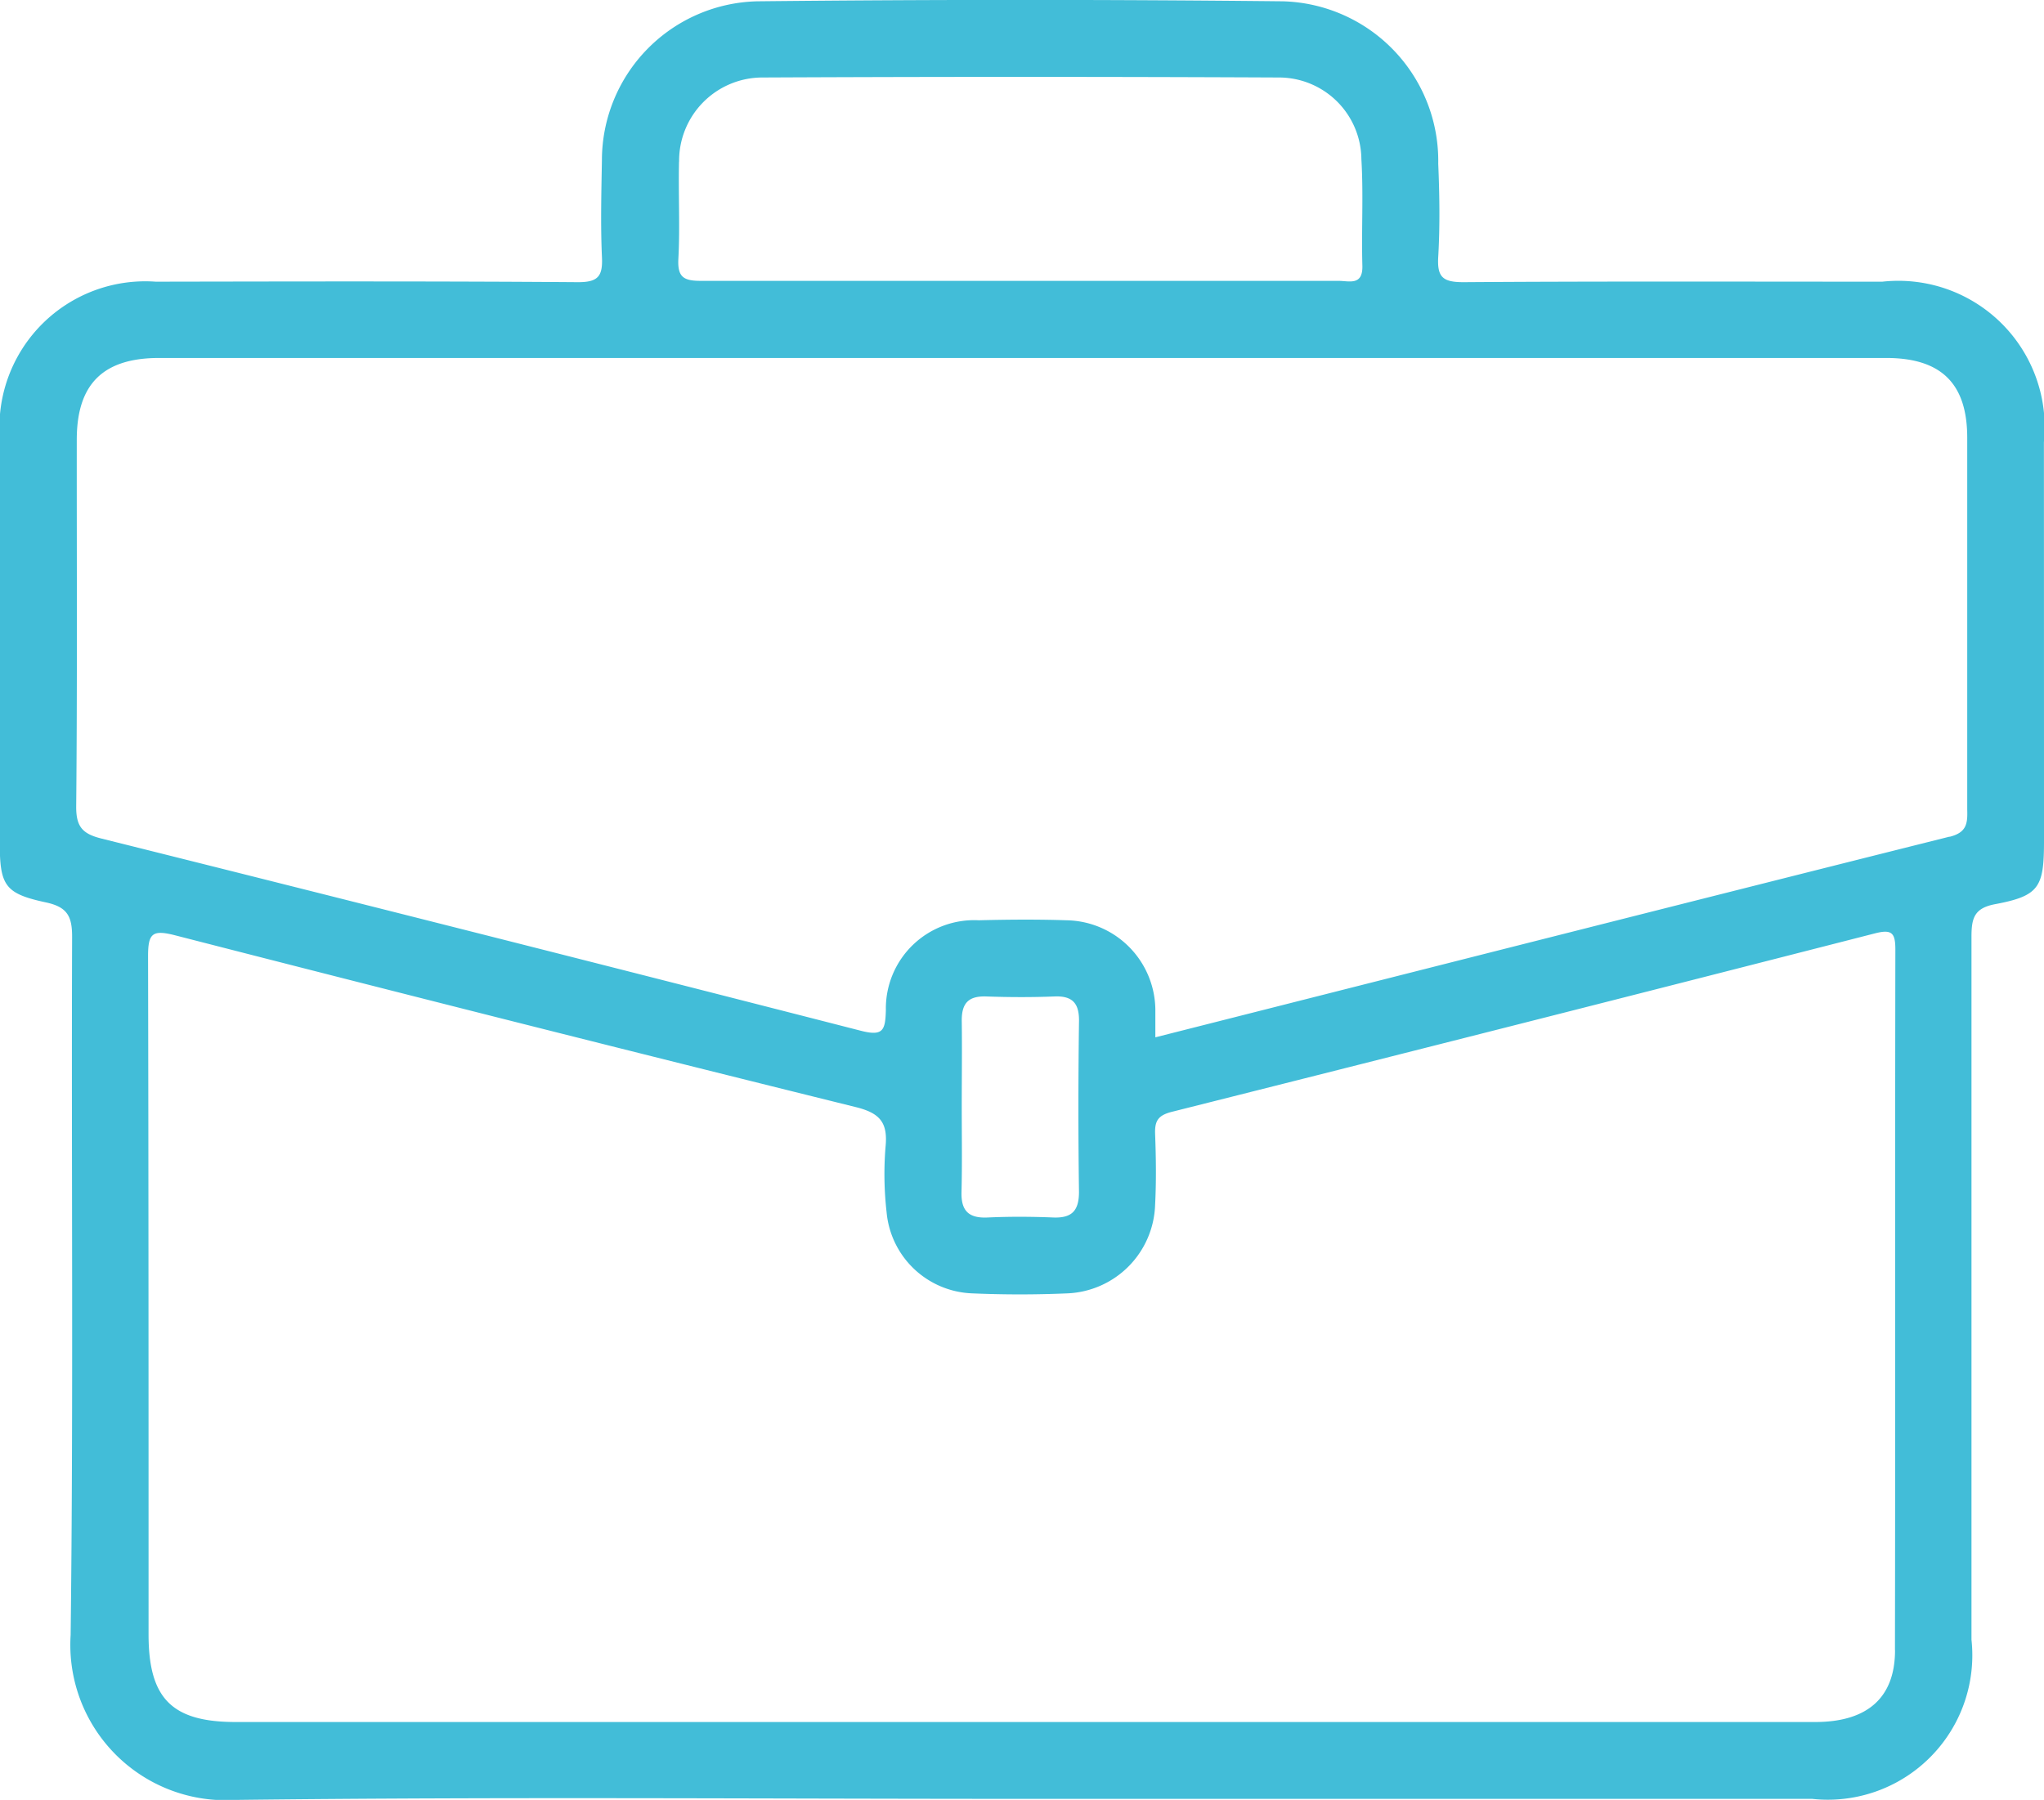 <svg xmlns="http://www.w3.org/2000/svg" width="25" height="22.019" viewBox="0 0 25 22.019">
  <path id="Path_532" data-name="Path 532" d="M886.022,1146.605a1.79,1.79,0,0,0-1.977-1.962c-1.708,0-3.415-.006-5.123.006-.254,0-.323-.063-.308-.312.022-.378.016-.759,0-1.138a1.953,1.953,0,0,0-1.9-1.986q-3.214-.034-6.429,0a1.946,1.946,0,0,0-1.9,1.949c-.007.391-.017.782,0,1.172.013.243-.045.317-.3.315-1.719-.013-3.438-.009-5.156-.006a1.784,1.784,0,0,0-1.909,1.9q0,2.478,0,4.955c0,.53.059.63.563.738.262.056.323.168.322.425-.01,2.846.017,5.692-.018,8.538a1.9,1.9,0,0,0,2.013,2.017c3.2-.039,6.406-.013,9.61-.013q4.838,0,9.677,0a1.767,1.767,0,0,0,1.949-1.947q0-4.3,0-8.6c0-.231.035-.353.3-.4.525-.1.586-.207.587-.753Q886.023,1149.049,886.022,1146.605Zm-16.693-3.431a1.02,1.02,0,0,1,1.016-1.029q3.161-.015,6.321,0a1.009,1.009,0,0,1,1.008,1c.026.433,0,.869.012,1.3.008.253-.164.187-.294.188q-1.957,0-3.913,0c-1.293,0-2.587,0-3.88,0-.21,0-.291-.041-.279-.269C869.341,1143.978,869.319,1143.576,869.328,1143.175Zm14.872,18.21c0,.582-.338.879-.977.879q-4.855,0-9.709,0h-9.609c-.78,0-1.065-.287-1.066-1.069,0-2.767,0-5.535-.006-8.3,0-.28.053-.326.331-.255q4.155,1.068,8.319,2.1c.3.073.4.188.37.488a4.127,4.127,0,0,0,.013.8,1.092,1.092,0,0,0,1.043.992c.39.017.782.017,1.172,0a1.12,1.12,0,0,0,1.069-1.082c.015-.289.011-.58,0-.87-.005-.158.036-.226.206-.269q4.306-1.083,8.607-2.185c.2-.05.241,0,.241.2C884.2,1155.672,884.205,1158.528,884.2,1161.385Zm-11.415-6.636c0-.356.005-.712,0-1.068,0-.214.085-.3.3-.293.278.01.557.011.834,0,.237-.01.307.1.3.322q-.014,1.034,0,2.069c0,.232-.088.322-.316.313-.266-.011-.534-.012-.8,0-.229.011-.326-.078-.321-.308C872.792,1155.439,872.786,1155.094,872.786,1154.749Zm12.082-3.316c-3.226.809-6.45,1.628-9.714,2.455,0-.142,0-.241,0-.341a1.105,1.105,0,0,0-1.088-1.091c-.357-.012-.714-.009-1.071,0a1.081,1.081,0,0,0-1.137,1.1c-.007.246-.033.322-.308.251q-4.64-1.19-9.287-2.351c-.233-.058-.31-.146-.308-.394.014-1.495.006-2.99.007-4.485,0-.679.32-1,1.008-1h21.121c.673,0,.992.311.993.973,0,1.517,0,3.035,0,4.552C885.09,1151.278,885.073,1151.382,884.868,1151.434Z" transform="translate(-861.023 -1141.197)" fill="#42bdd8"/>
</svg>
